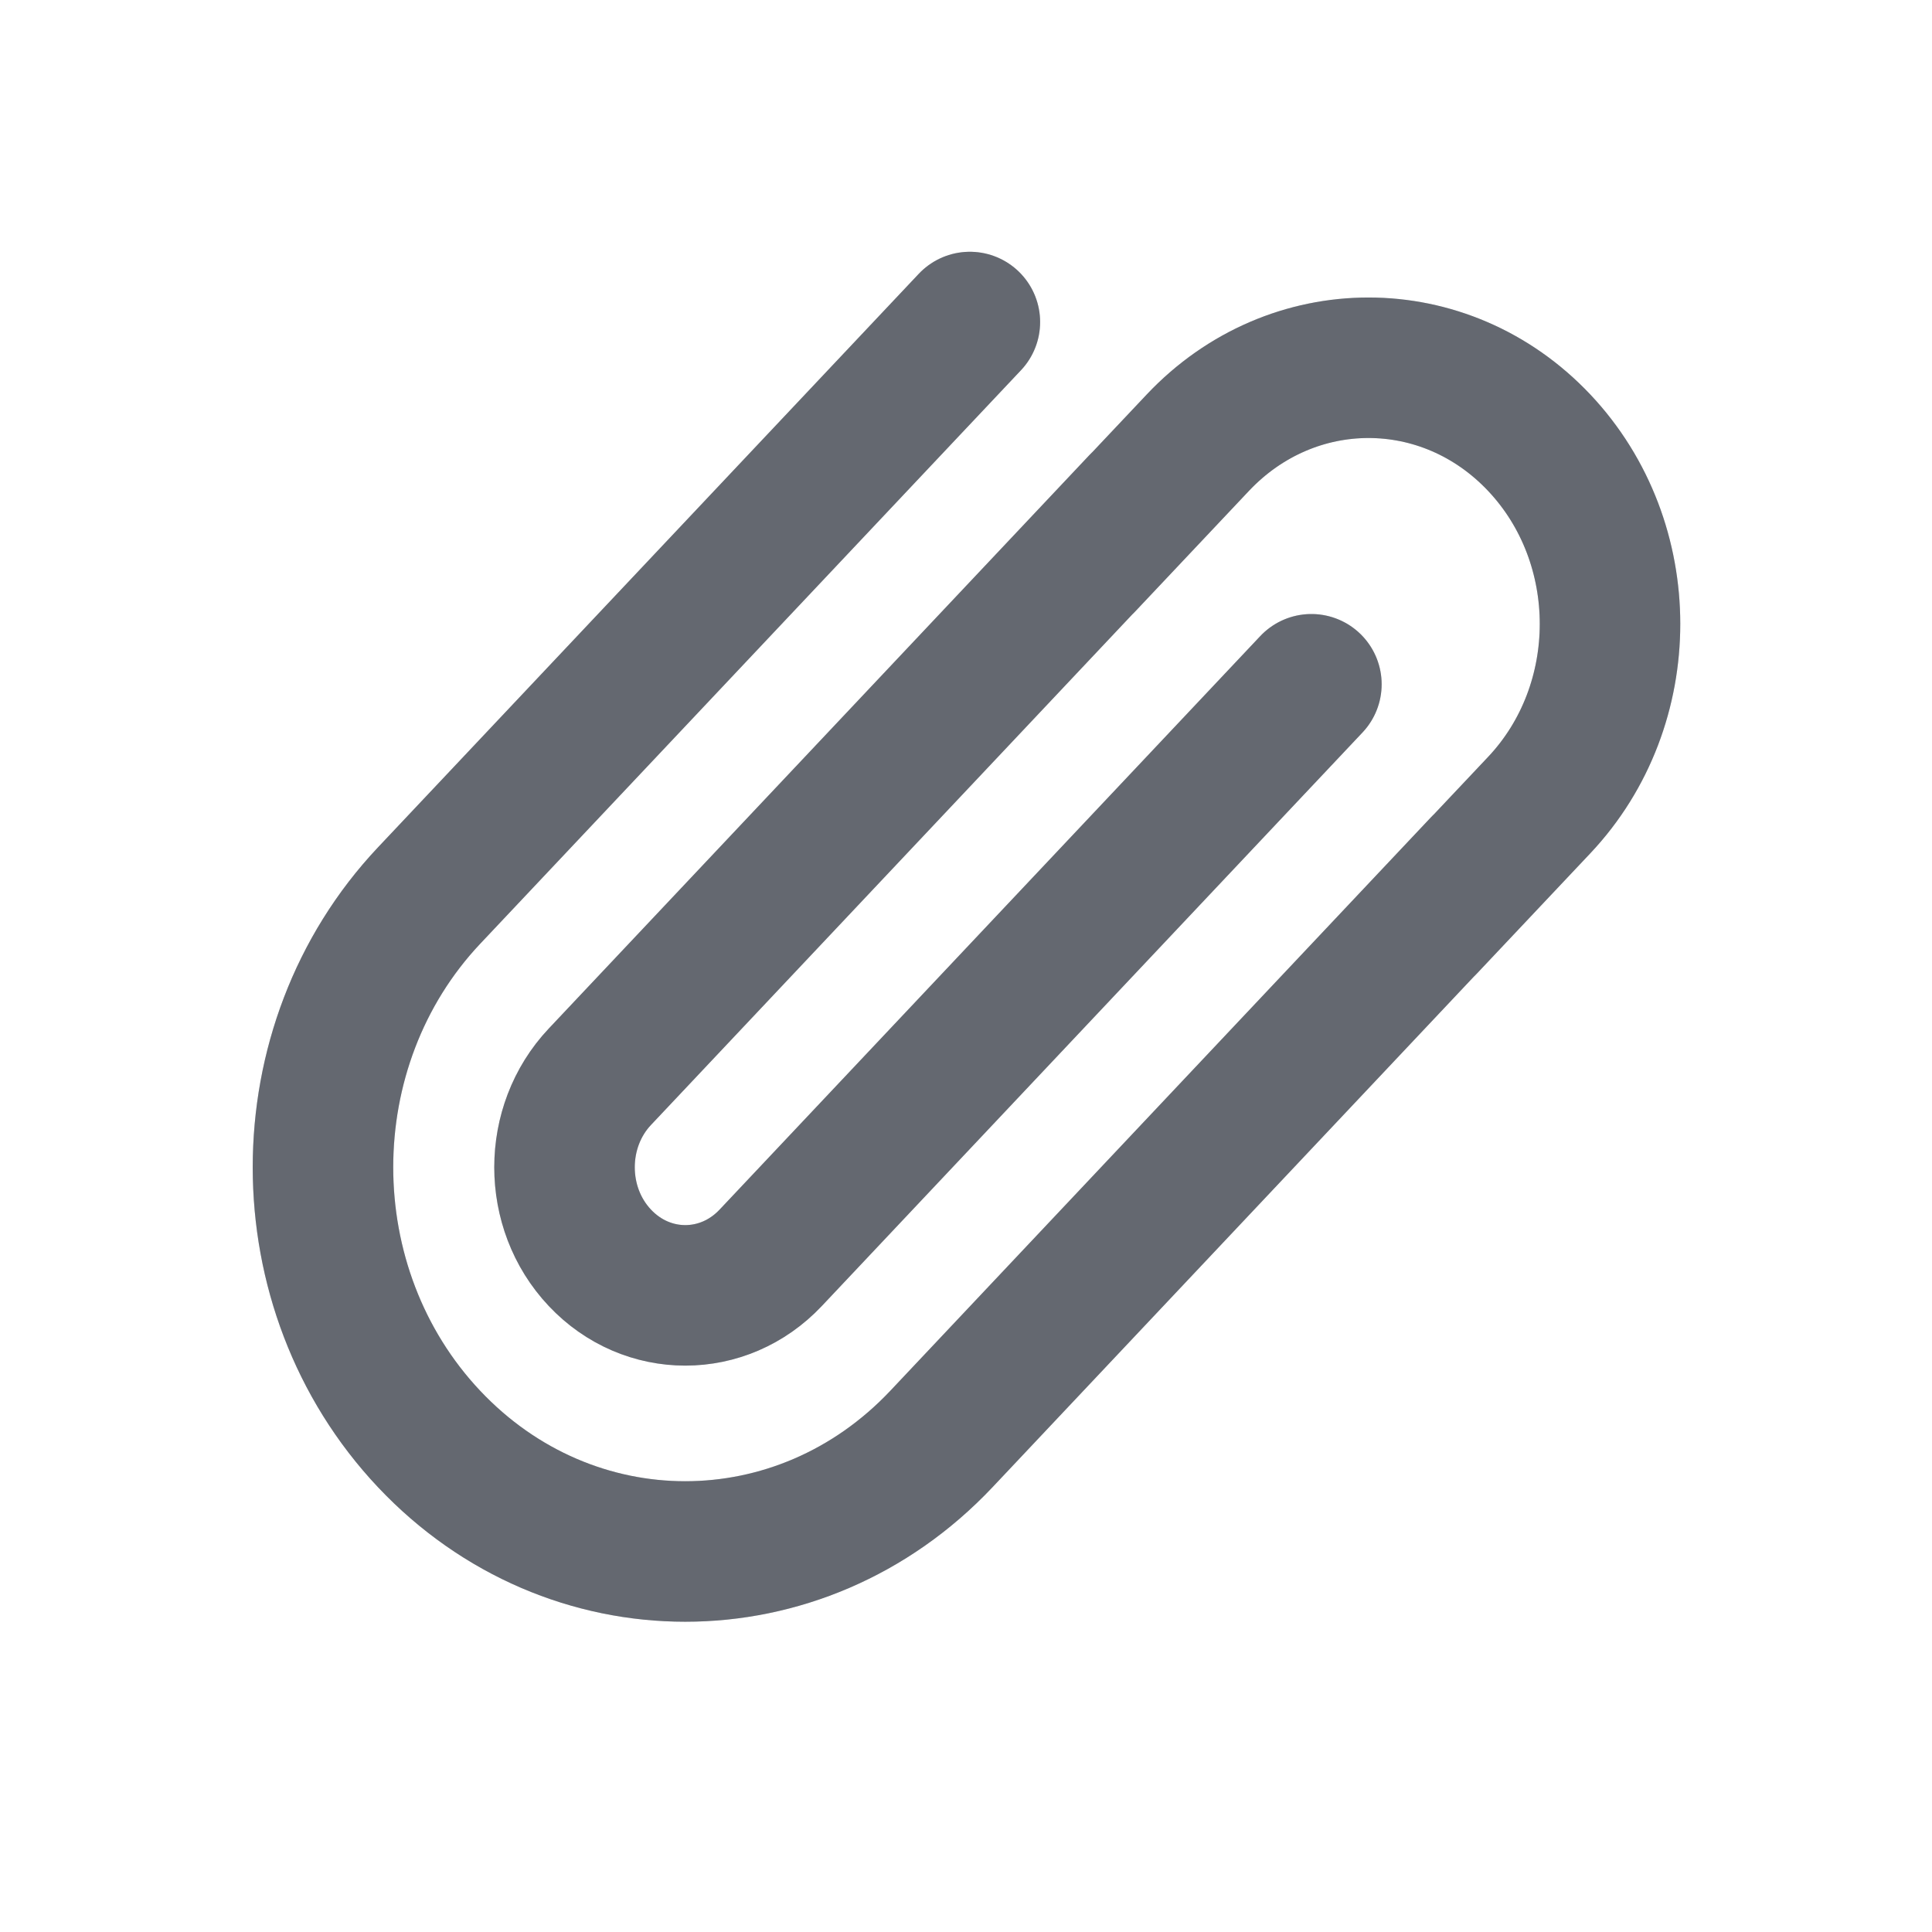 <svg
              class="cursor-pointer"
              xmlns="http://www.w3.org/2000/svg"
              width="22"
              height="22"
              viewBox="0 0 22 22"
              fill="none"
            >
              <g id="Attach 01">
                <g id="Vector">
                  <path
                    d="M14.933 7.792L8.776 14.323C8.239 14.893 7.368 14.893 6.831 14.323C6.294 13.754 6.294 12.83 6.831 12.261L12.989 5.729M12.342 6.417L13.639 5.042C14.713 3.903 16.454 3.903 17.528 5.042C18.602 6.181 18.602 8.028 17.528 9.167L16.231 10.542M16.878 9.854L10.72 16.386C9.109 18.094 6.497 18.094 4.886 16.386C3.275 14.677 3.275 11.907 4.886 10.198L11.044 3.667"
                    stroke="#9CA3AF"
                    stroke-width="1.6"
                    stroke-linecap="round"
                    stroke-linejoin="round"
                  />
                  <path
                    d="M14.933 7.792L8.776 14.323C8.239 14.893 7.368 14.893 6.831 14.323C6.294 13.754 6.294 12.83 6.831 12.261L12.989 5.729M12.342 6.417L13.639 5.042C14.713 3.903 16.454 3.903 17.528 5.042C18.602 6.181 18.602 8.028 17.528 9.167L16.231 10.542M16.878 9.854L10.72 16.386C9.109 18.094 6.497 18.094 4.886 16.386C3.275 14.677 3.275 11.907 4.886 10.198L11.044 3.667"
                    stroke="black"
                    stroke-opacity="0.2"
                    stroke-width="1.6"
                    stroke-linecap="round"
                    stroke-linejoin="round"
                  />
                  <path
                    d="M14.933 7.792L8.776 14.323C8.239 14.893 7.368 14.893 6.831 14.323C6.294 13.754 6.294 12.83 6.831 12.261L12.989 5.729M12.342 6.417L13.639 5.042C14.713 3.903 16.454 3.903 17.528 5.042C18.602 6.181 18.602 8.028 17.528 9.167L16.231 10.542M16.878 9.854L10.72 16.386C9.109 18.094 6.497 18.094 4.886 16.386C3.275 14.677 3.275 11.907 4.886 10.198L11.044 3.667"
                    stroke="black"
                    stroke-opacity="0.2"
                    stroke-width="1.6"
                    stroke-linecap="round"
                    stroke-linejoin="round"
                  />
                </g>
              </g>
            </svg>